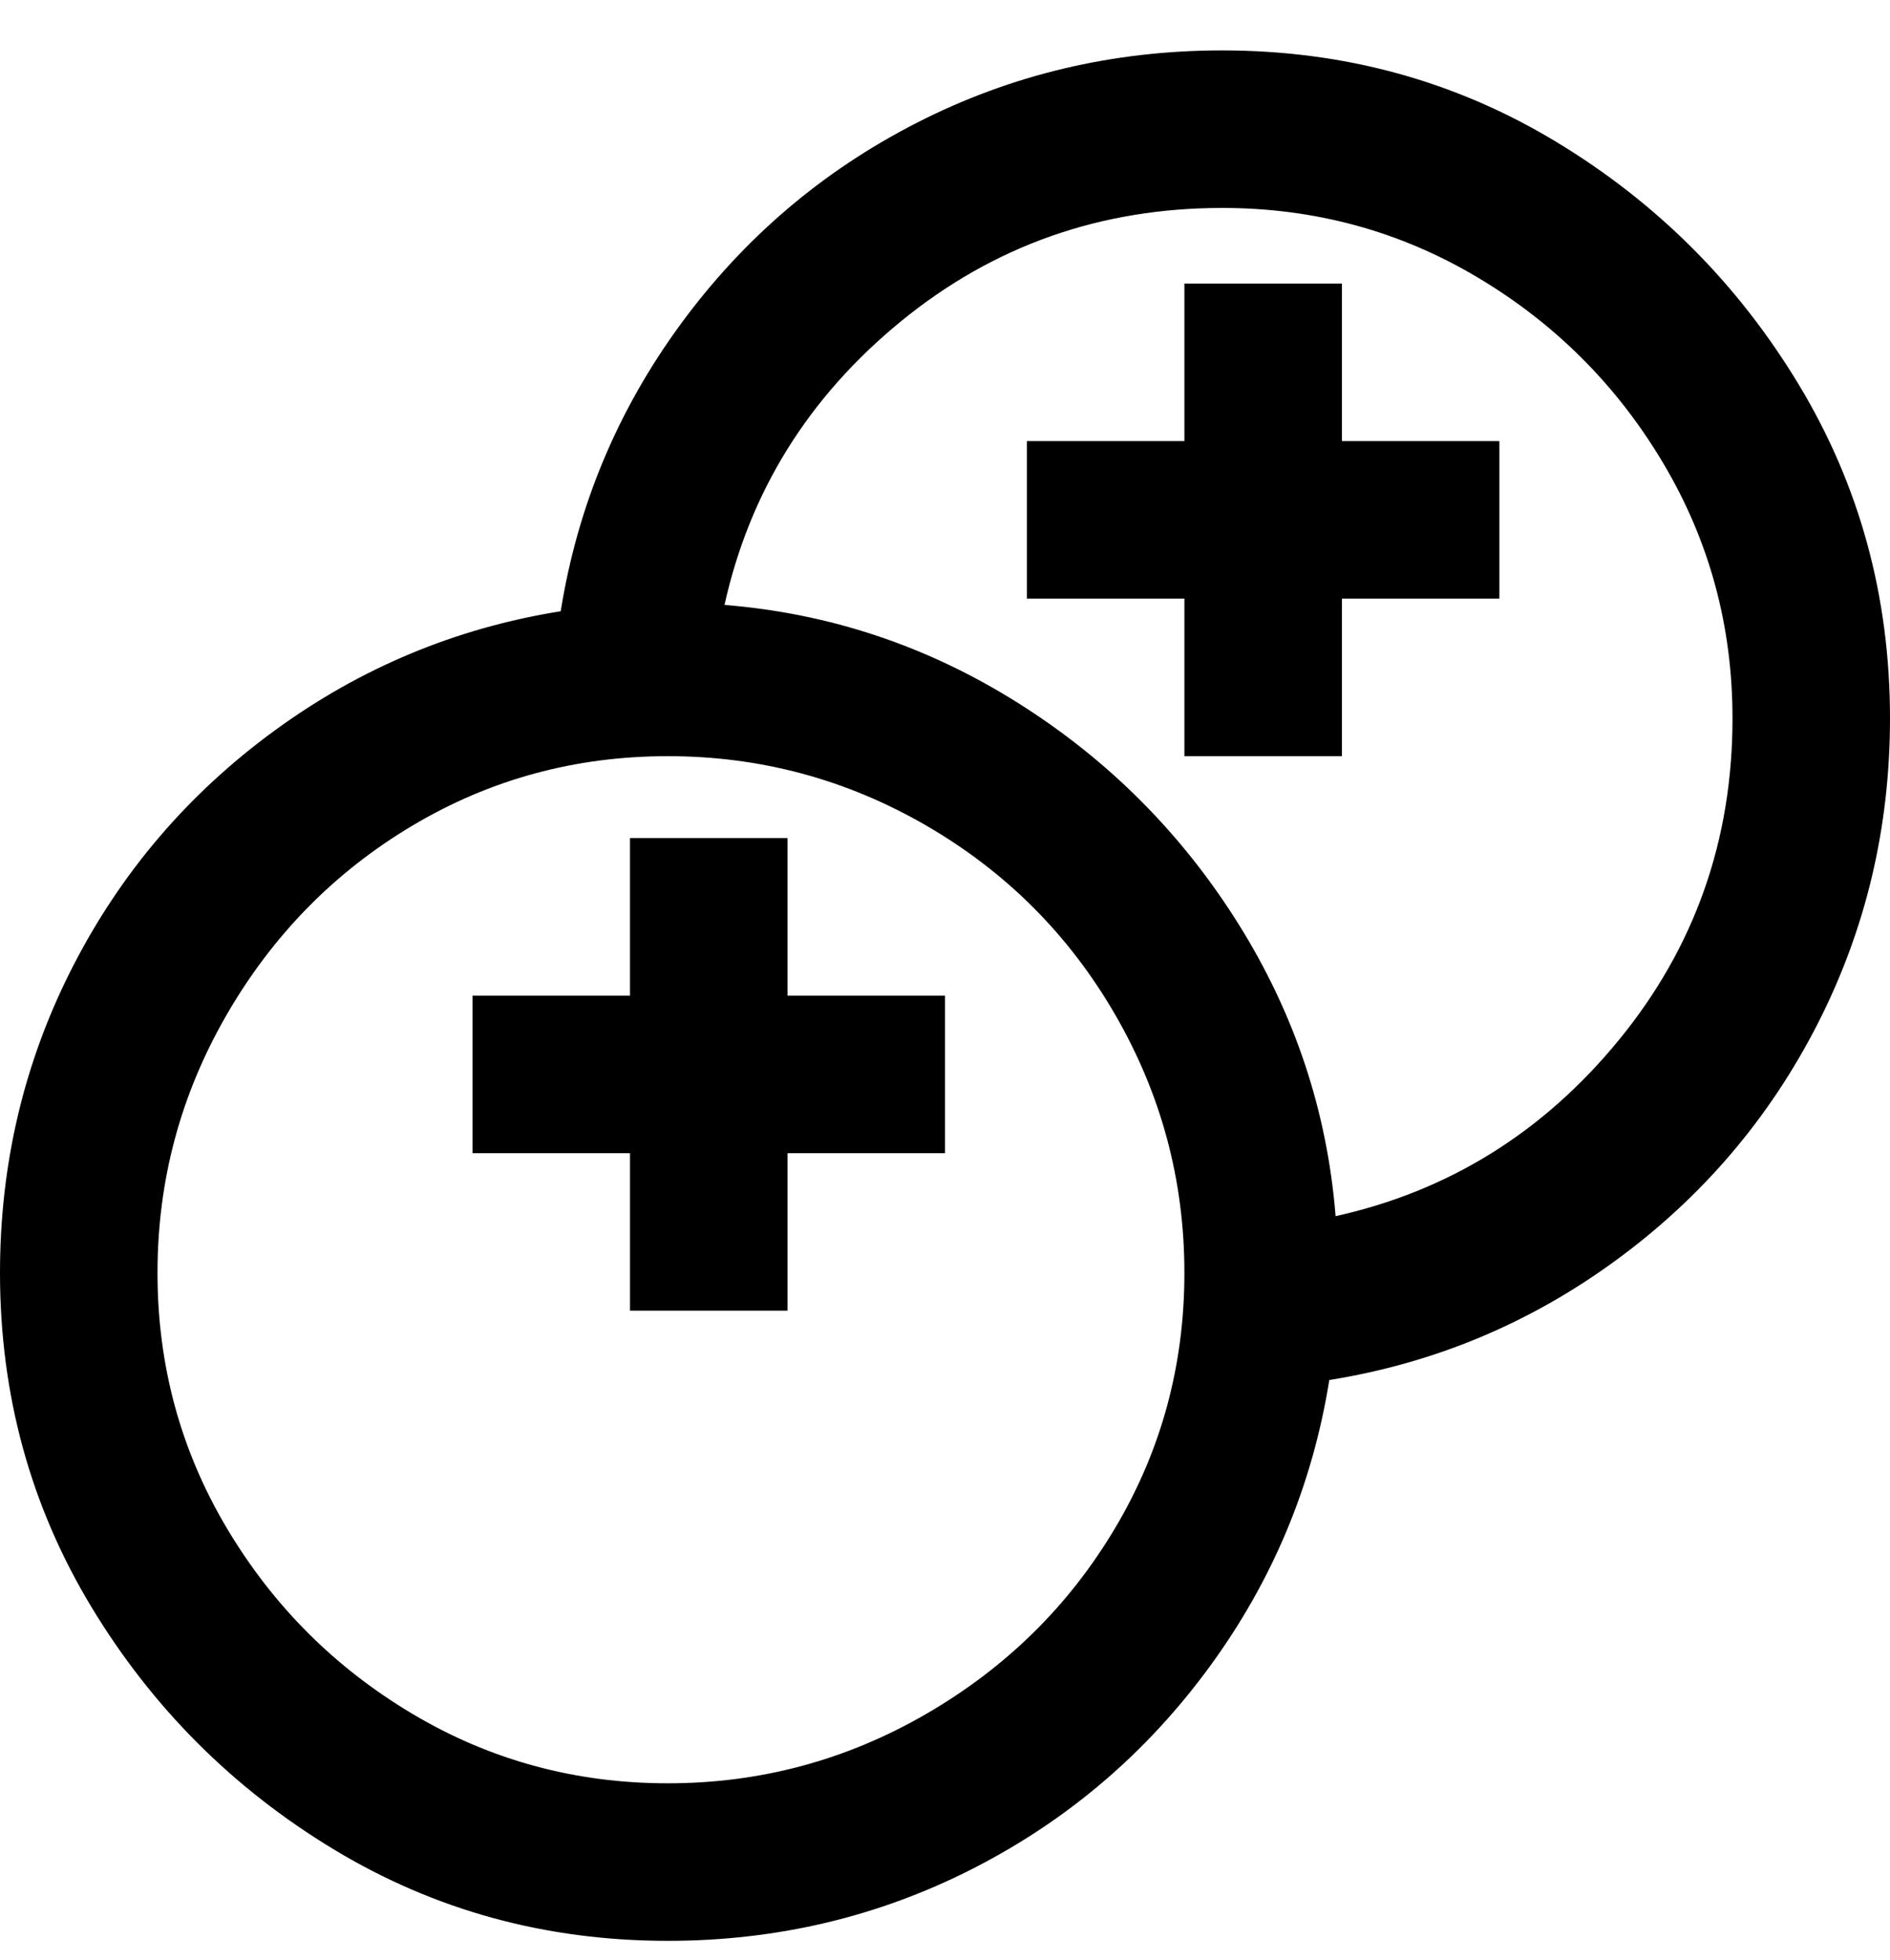 <svg viewBox="0 0 300 311" xmlns="http://www.w3.org/2000/svg"><path d="M125 158h25v25h-25v25h-25v-25H75v-25h25v-25h25v25zm175-44q0 26-11.5 48.5t-32 37.5Q236 215 211 219q-4 25-19 45.5t-37.5 32Q132 308 106 308q-29 0-53-14.5T14.5 255Q0 231 0 202q0-26 11.5-48.5t32-37.5Q64 101 89 97q4-25 19-45.5t37.5-32Q168 8 194 8q29 0 53 14.5T285.5 61Q300 85 300 114zm-112 88q0-22-11-41t-30-30q-19-11-41-11t-40.5 11Q47 142 36 161t-11 41q0 22 11 40.5T65.5 272Q84 283 106 283t41-11q19-11 30-29.5t11-40.5zm87-88q0-22-11-40.5T234.5 44Q216 33 194 33q-29 0-51 18t-28 45q25 2 46.5 15.5t35 35Q210 168 212 193q27-6 45-28t18-51zm-62-69h-25v25h-25v25h25v25h25V95h25V70h-25V45z"/></svg>
